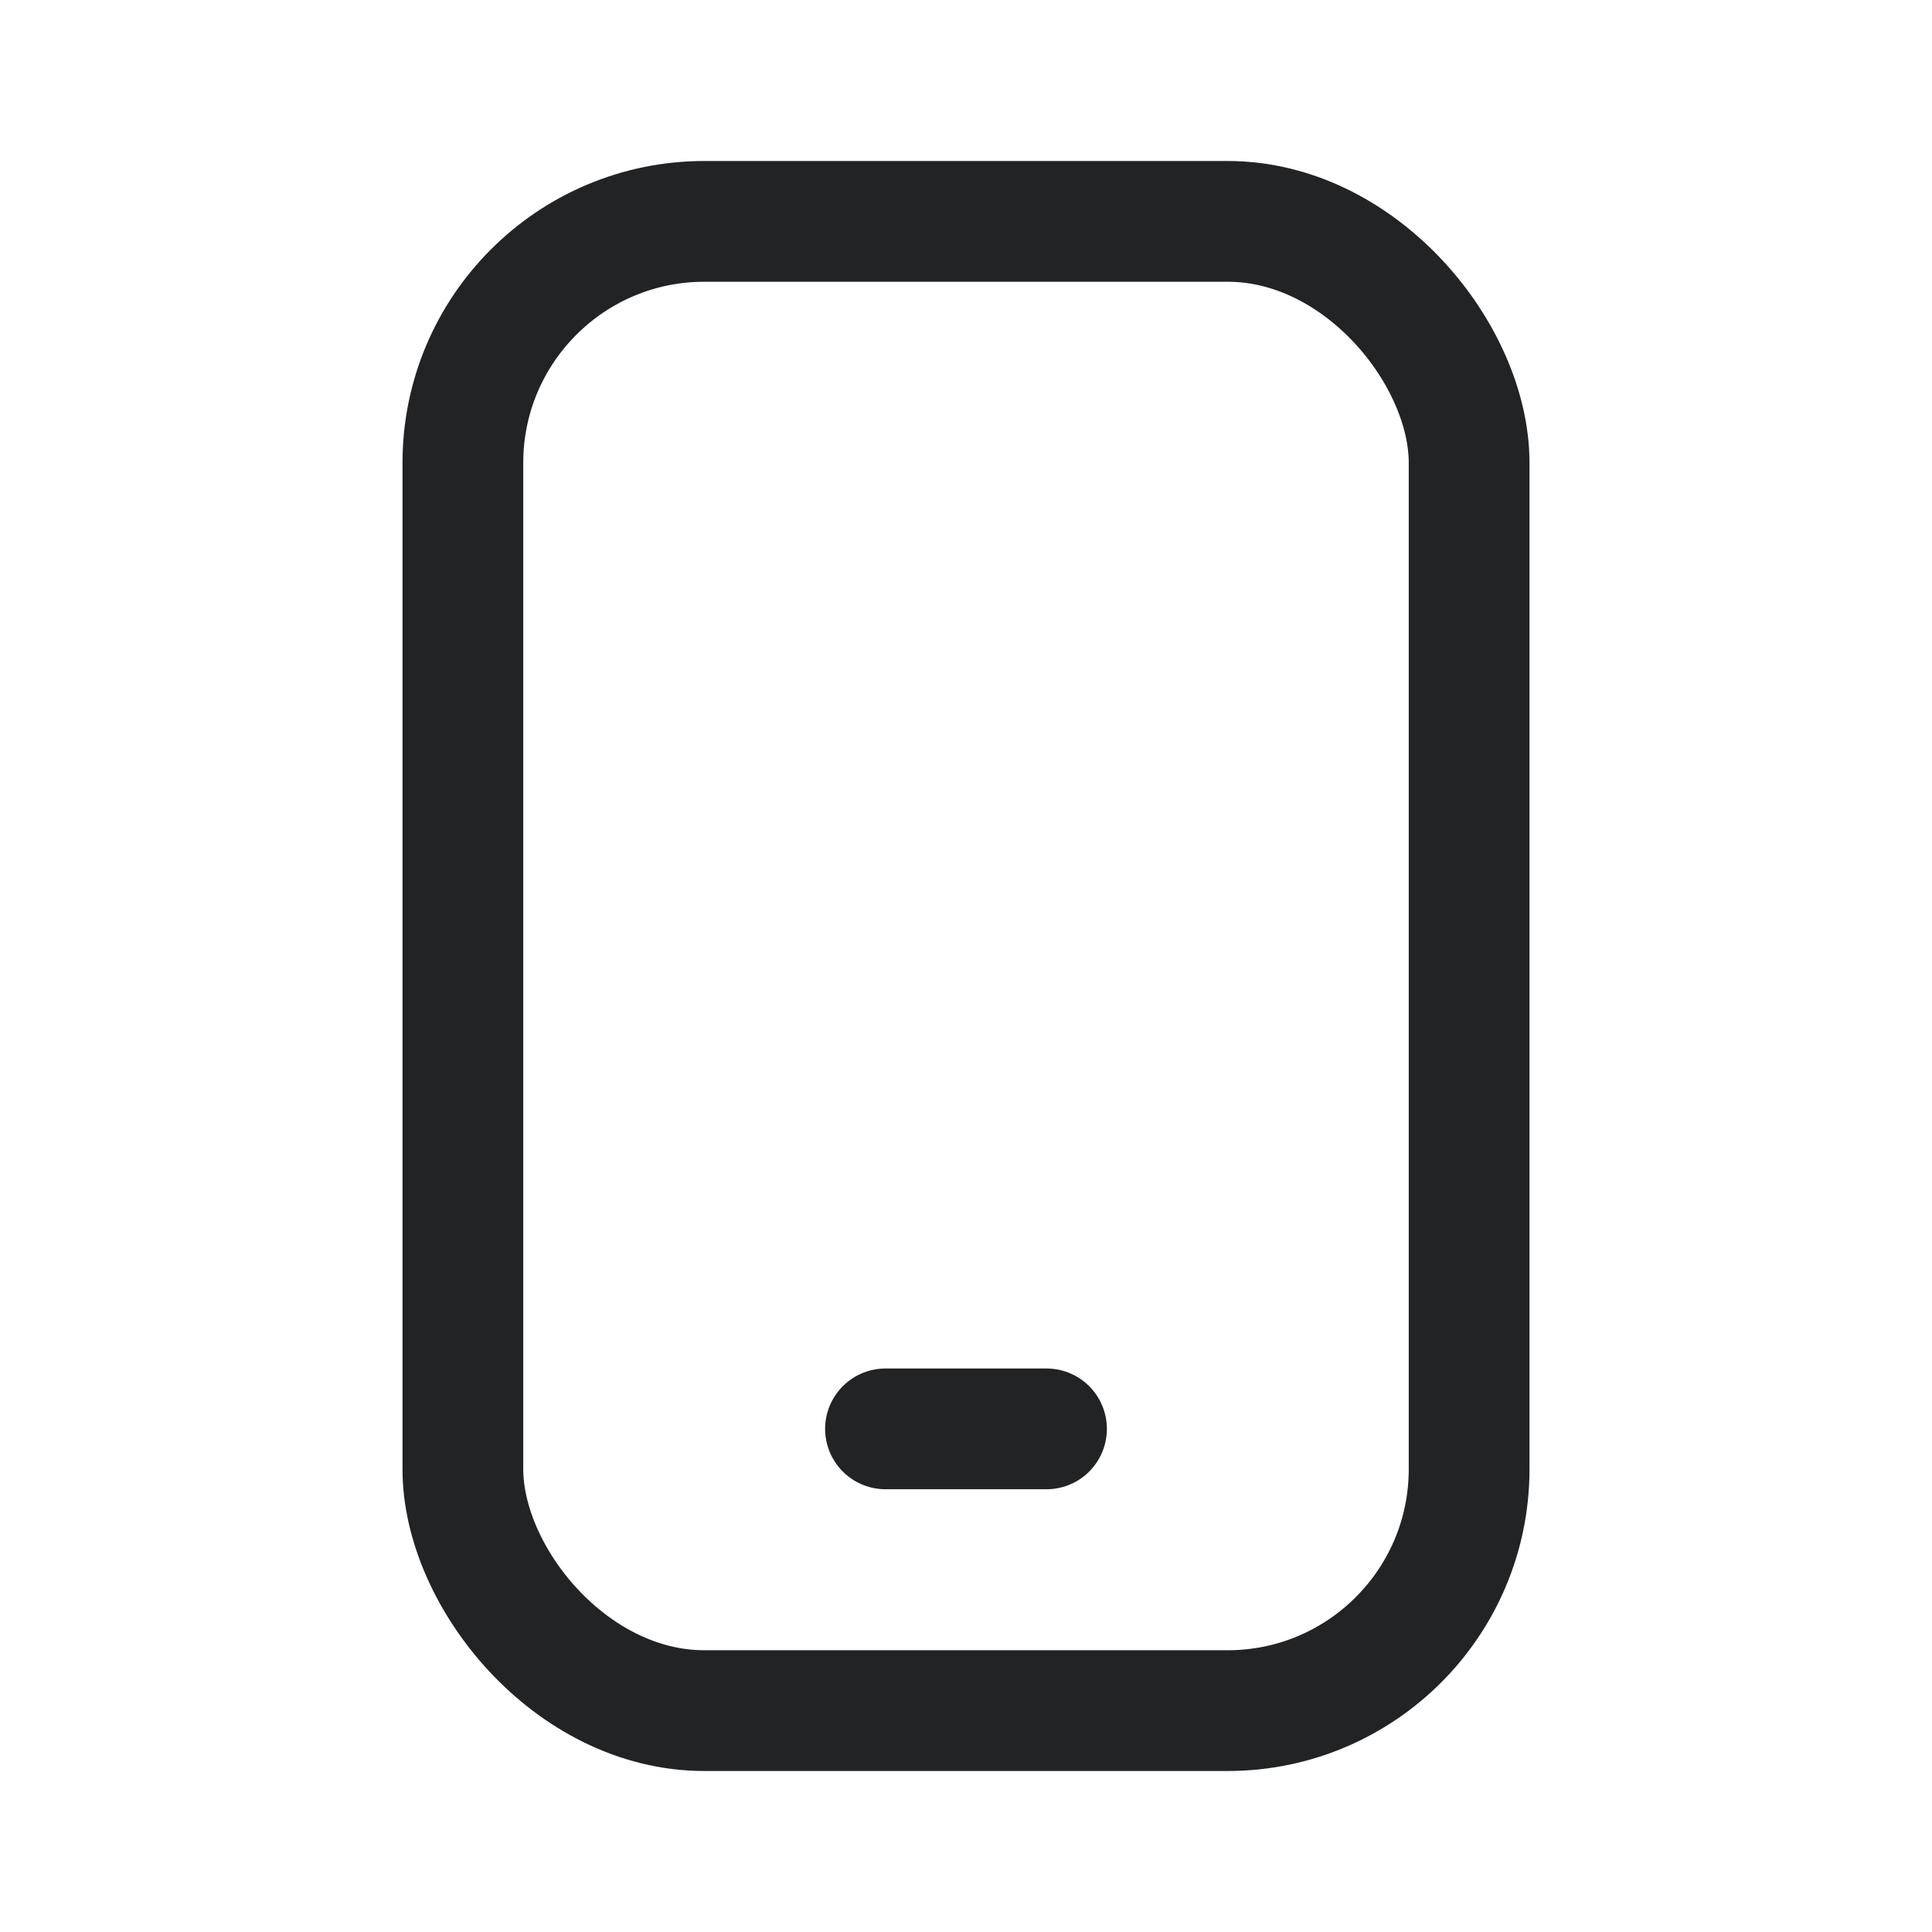 <svg width="24" height="24" viewBox="0 0 24 24" fill="none" xmlns="http://www.w3.org/2000/svg">
<rect x="5.75" y="2.75" width="12.5" height="18.5" rx="3" stroke="#212325" stroke-width="1.5" stroke-linecap="round" stroke-linejoin="round"/>
<path d="M11 17.75H13" stroke="#212325" stroke-width="1.5" stroke-linecap="round" stroke-linejoin="round"/>
</svg>
